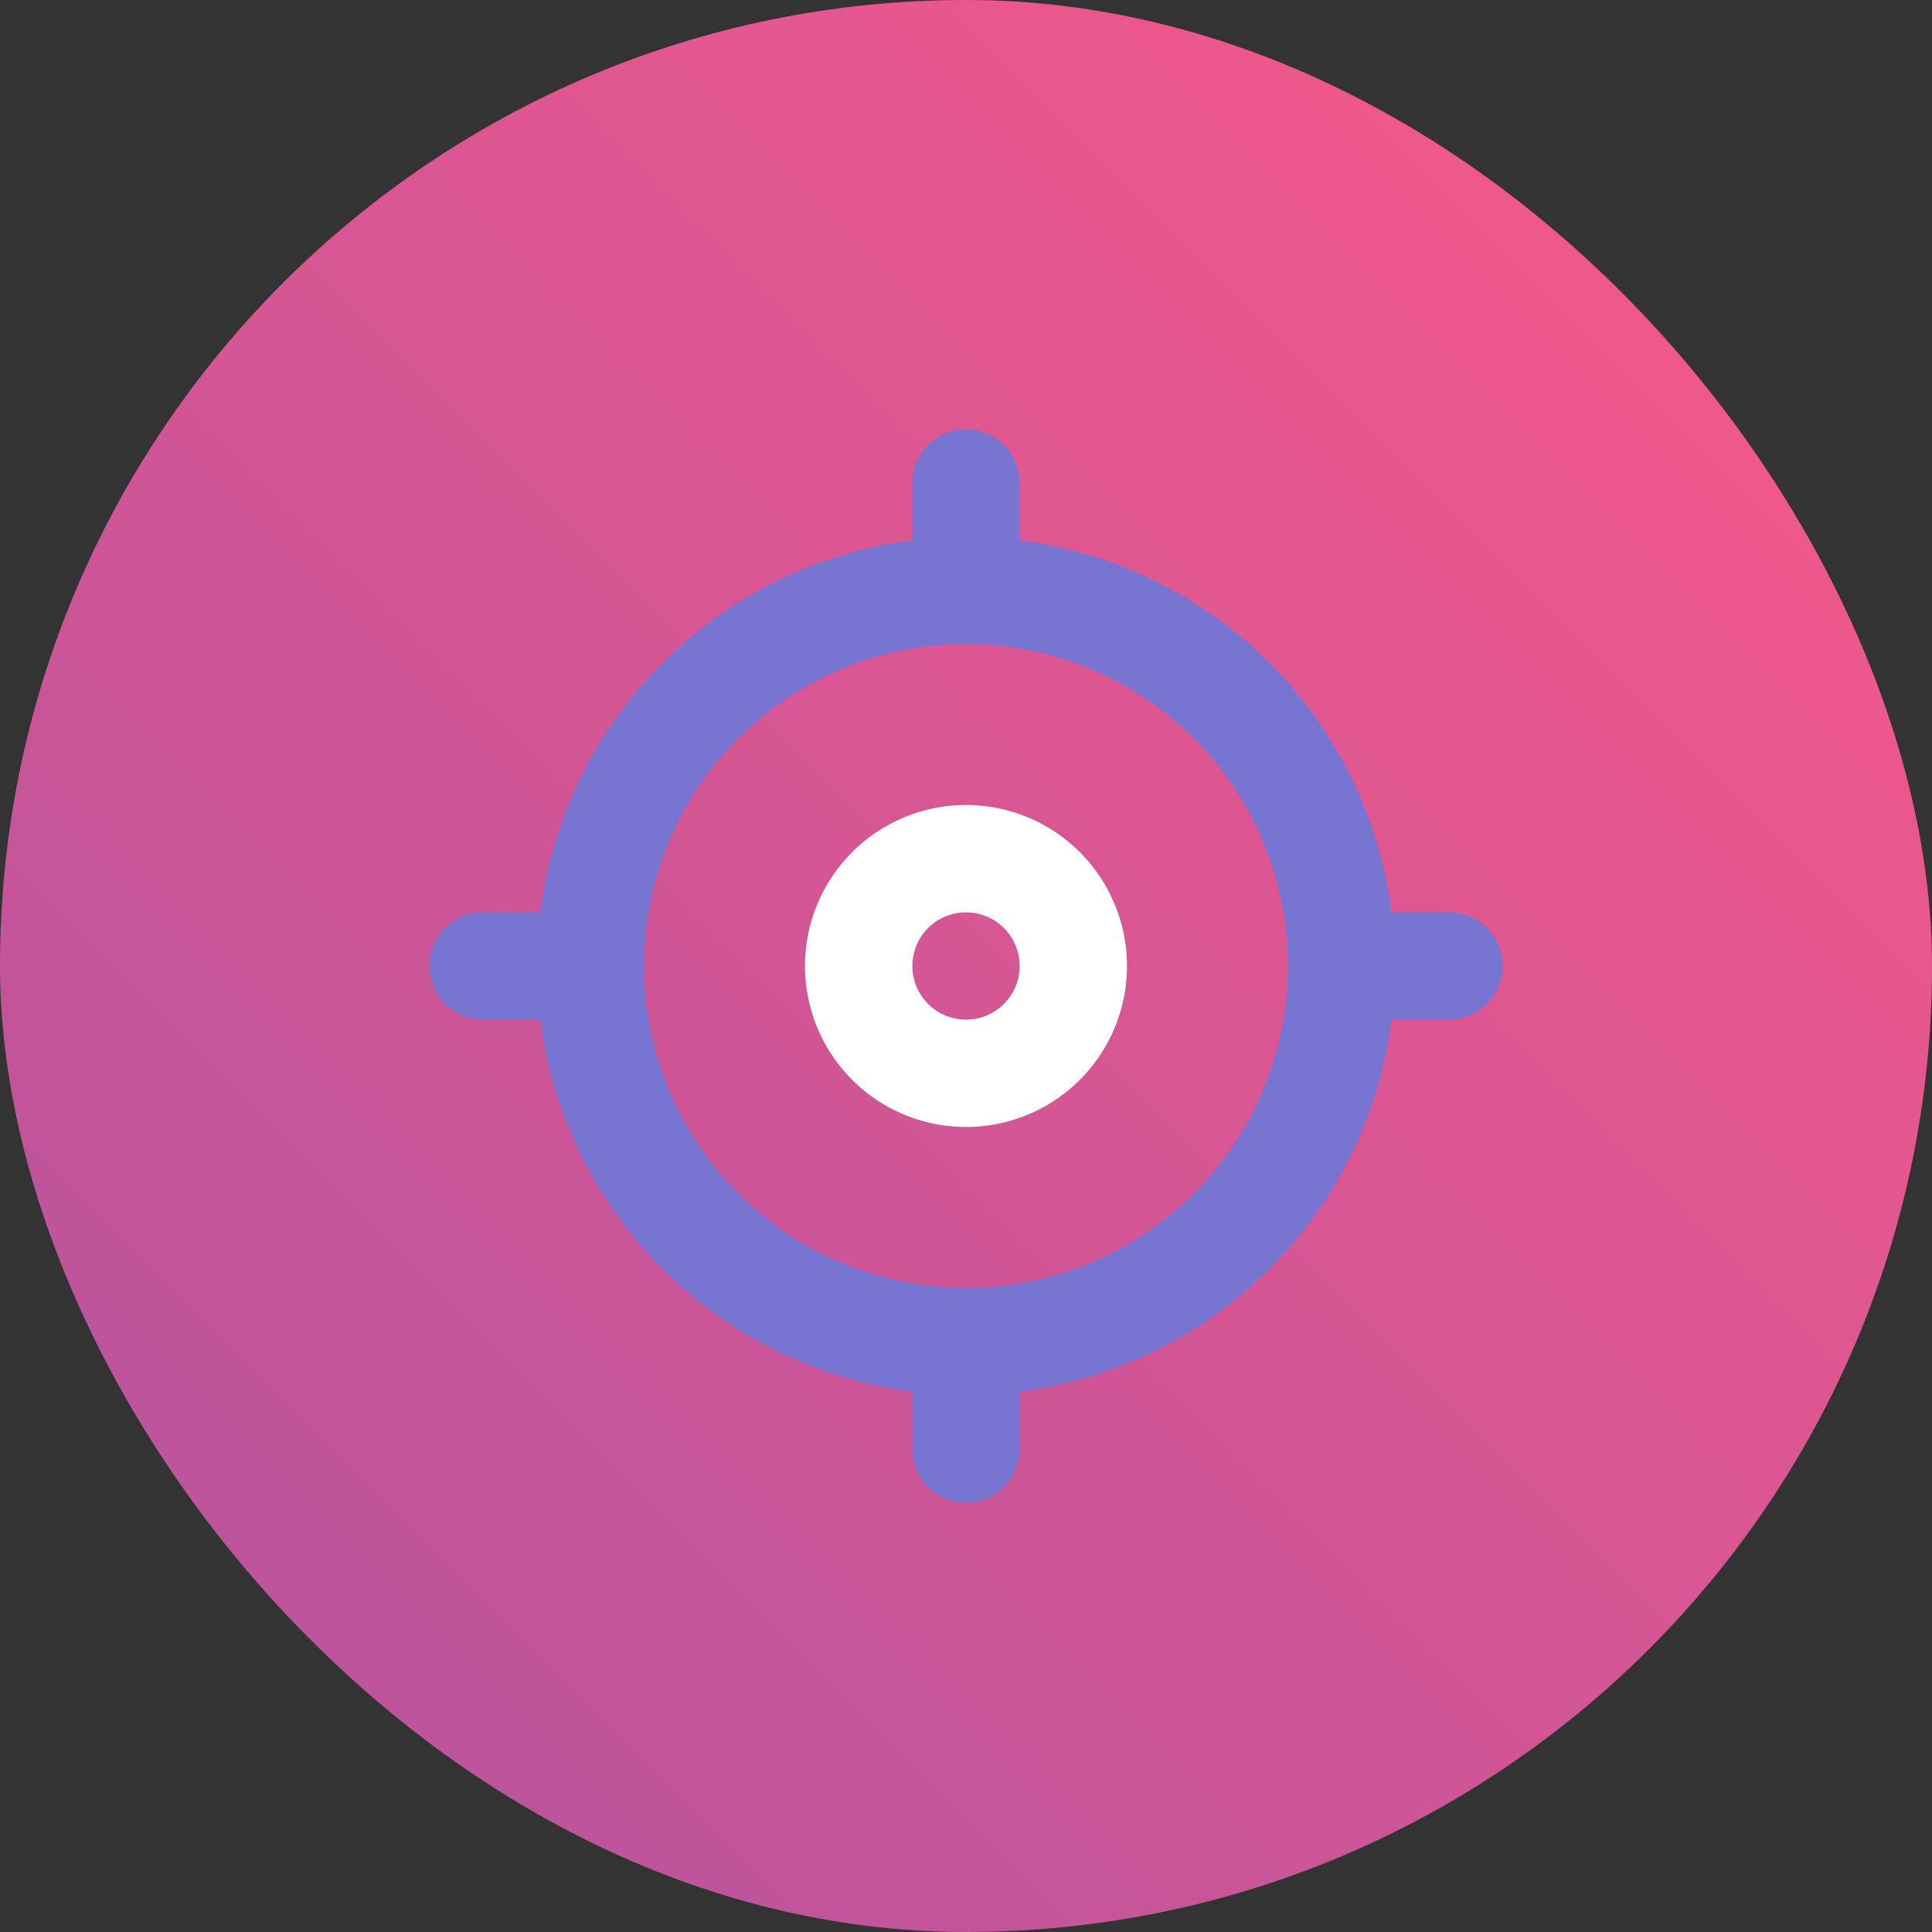 <svg xmlns:xlink="http://www.w3.org/1999/xlink" xmlns="http://www.w3.org/2000/svg" width="160" height="160" viewBox="0 0 160 160" fill="none">
<rect x="0" y="0" width="160" height="160" fill="#333333" stroke="none"/>
<g style="mix-blend-mode:multiply">
<rect width="160" height="160" rx="80" fill="url(#paint0_linear)"/>
</g>
<g style="mix-blend-mode:multiply">
<path d="M120 75.556H115.245C114.253 67.733 110.689 60.463 105.113 54.887C99.538 49.312 92.267 45.748 84.445 44.756V40C84.445 38.821 83.976 37.691 83.143 36.857C82.309 36.024 81.179 35.556 80 35.556C78.821 35.556 77.691 36.024 76.857 36.857C76.024 37.691 75.556 38.821 75.556 40V44.756C67.733 45.748 60.463 49.312 54.887 54.887C49.312 60.463 45.748 67.733 44.756 75.556H40C38.821 75.556 37.691 76.024 36.857 76.857C36.024 77.691 35.556 78.821 35.556 80C35.556 81.179 36.024 82.309 36.857 83.143C37.691 83.976 38.821 84.445 40 84.445H44.756C45.748 92.267 49.312 99.538 54.887 105.113C60.463 110.689 67.733 114.253 75.556 115.245V120C75.556 121.179 76.024 122.309 76.857 123.143C77.691 123.976 78.821 124.445 80 124.445C81.179 124.445 82.309 123.976 83.143 123.143C83.976 122.309 84.445 121.179 84.445 120V115.245C92.267 114.253 99.538 110.689 105.113 105.113C110.689 99.538 114.253 92.267 115.245 84.445H120C121.179 84.445 122.309 83.976 123.143 83.143C123.976 82.309 124.445 81.179 124.445 80C124.445 78.821 123.976 77.691 123.143 76.857C122.309 76.024 121.179 75.556 120 75.556ZM80 106.667C74.726 106.667 69.57 105.103 65.185 102.173C60.8 99.243 57.382 95.078 55.363 90.205C53.345 85.332 52.817 79.971 53.846 74.798C54.875 69.625 57.414 64.873 61.144 61.144C64.873 57.414 69.625 54.875 74.798 53.846C79.971 52.817 85.332 53.345 90.205 55.363C95.078 57.382 99.243 60.8 102.173 65.185C105.103 69.57 106.667 74.726 106.667 80C106.667 87.073 103.857 93.855 98.856 98.856C93.855 103.857 87.073 106.667 80 106.667ZM80 66.667C77.363 66.667 74.785 67.449 72.593 68.914C70.4 70.379 68.691 72.461 67.682 74.898C66.673 77.334 66.409 80.015 66.923 82.601C67.437 85.188 68.707 87.564 70.572 89.428C72.437 91.293 74.812 92.563 77.399 93.077C79.985 93.592 82.666 93.328 85.103 92.319C87.539 91.309 89.621 89.6 91.086 87.408C92.552 85.215 93.334 82.637 93.334 80C93.334 76.464 91.929 73.073 89.428 70.572C86.928 68.072 83.536 66.667 80 66.667ZM80 84.445C79.121 84.445 78.262 84.184 77.531 83.695C76.8 83.207 76.23 82.513 75.894 81.701C75.558 80.889 75.47 79.995 75.641 79.133C75.813 78.271 76.236 77.479 76.857 76.857C77.479 76.236 78.271 75.813 79.133 75.641C79.995 75.47 80.889 75.558 81.701 75.894C82.513 76.23 83.207 76.8 83.695 77.531C84.184 78.262 84.445 79.121 84.445 80C84.445 81.179 83.976 82.309 83.143 83.143C82.309 83.976 81.179 84.445 80 84.445Z" fill="#7874D2"/>
</g>
<path d="M80 66.666C77.363 66.666 74.785 67.448 72.593 68.914C70.4 70.379 68.691 72.461 67.682 74.897C66.673 77.334 66.409 80.015 66.923 82.601C67.438 85.187 68.707 87.563 70.572 89.428C72.437 91.293 74.813 92.562 77.399 93.077C79.986 93.591 82.666 93.327 85.103 92.318C87.539 91.309 89.621 89.6 91.087 87.407C92.552 85.215 93.334 82.637 93.334 80C93.334 76.464 91.929 73.072 89.428 70.572C86.928 68.071 83.537 66.666 80 66.666ZM80 84.444C79.121 84.444 78.262 84.184 77.531 83.695C76.8 83.207 76.231 82.513 75.894 81.701C75.558 80.888 75.47 79.995 75.641 79.133C75.813 78.271 76.236 77.479 76.858 76.857C77.479 76.236 78.271 75.812 79.133 75.641C79.995 75.469 80.889 75.557 81.701 75.894C82.513 76.23 83.207 76.8 83.696 77.531C84.184 78.261 84.445 79.121 84.445 80C84.445 81.179 83.977 82.309 83.143 83.142C82.309 83.976 81.179 84.444 80 84.444Z" fill="white"/>
<defs>
<linearGradient id="paint0_linear" x1="-5.4472e-07" y1="160" x2="146.222" y2="13.778" gradientUnits="userSpaceOnUse">
<stop stop-color="#B153A0"/>
<stop offset="1" stop-color="#F4588A"/>
</linearGradient>
</defs>
</svg>